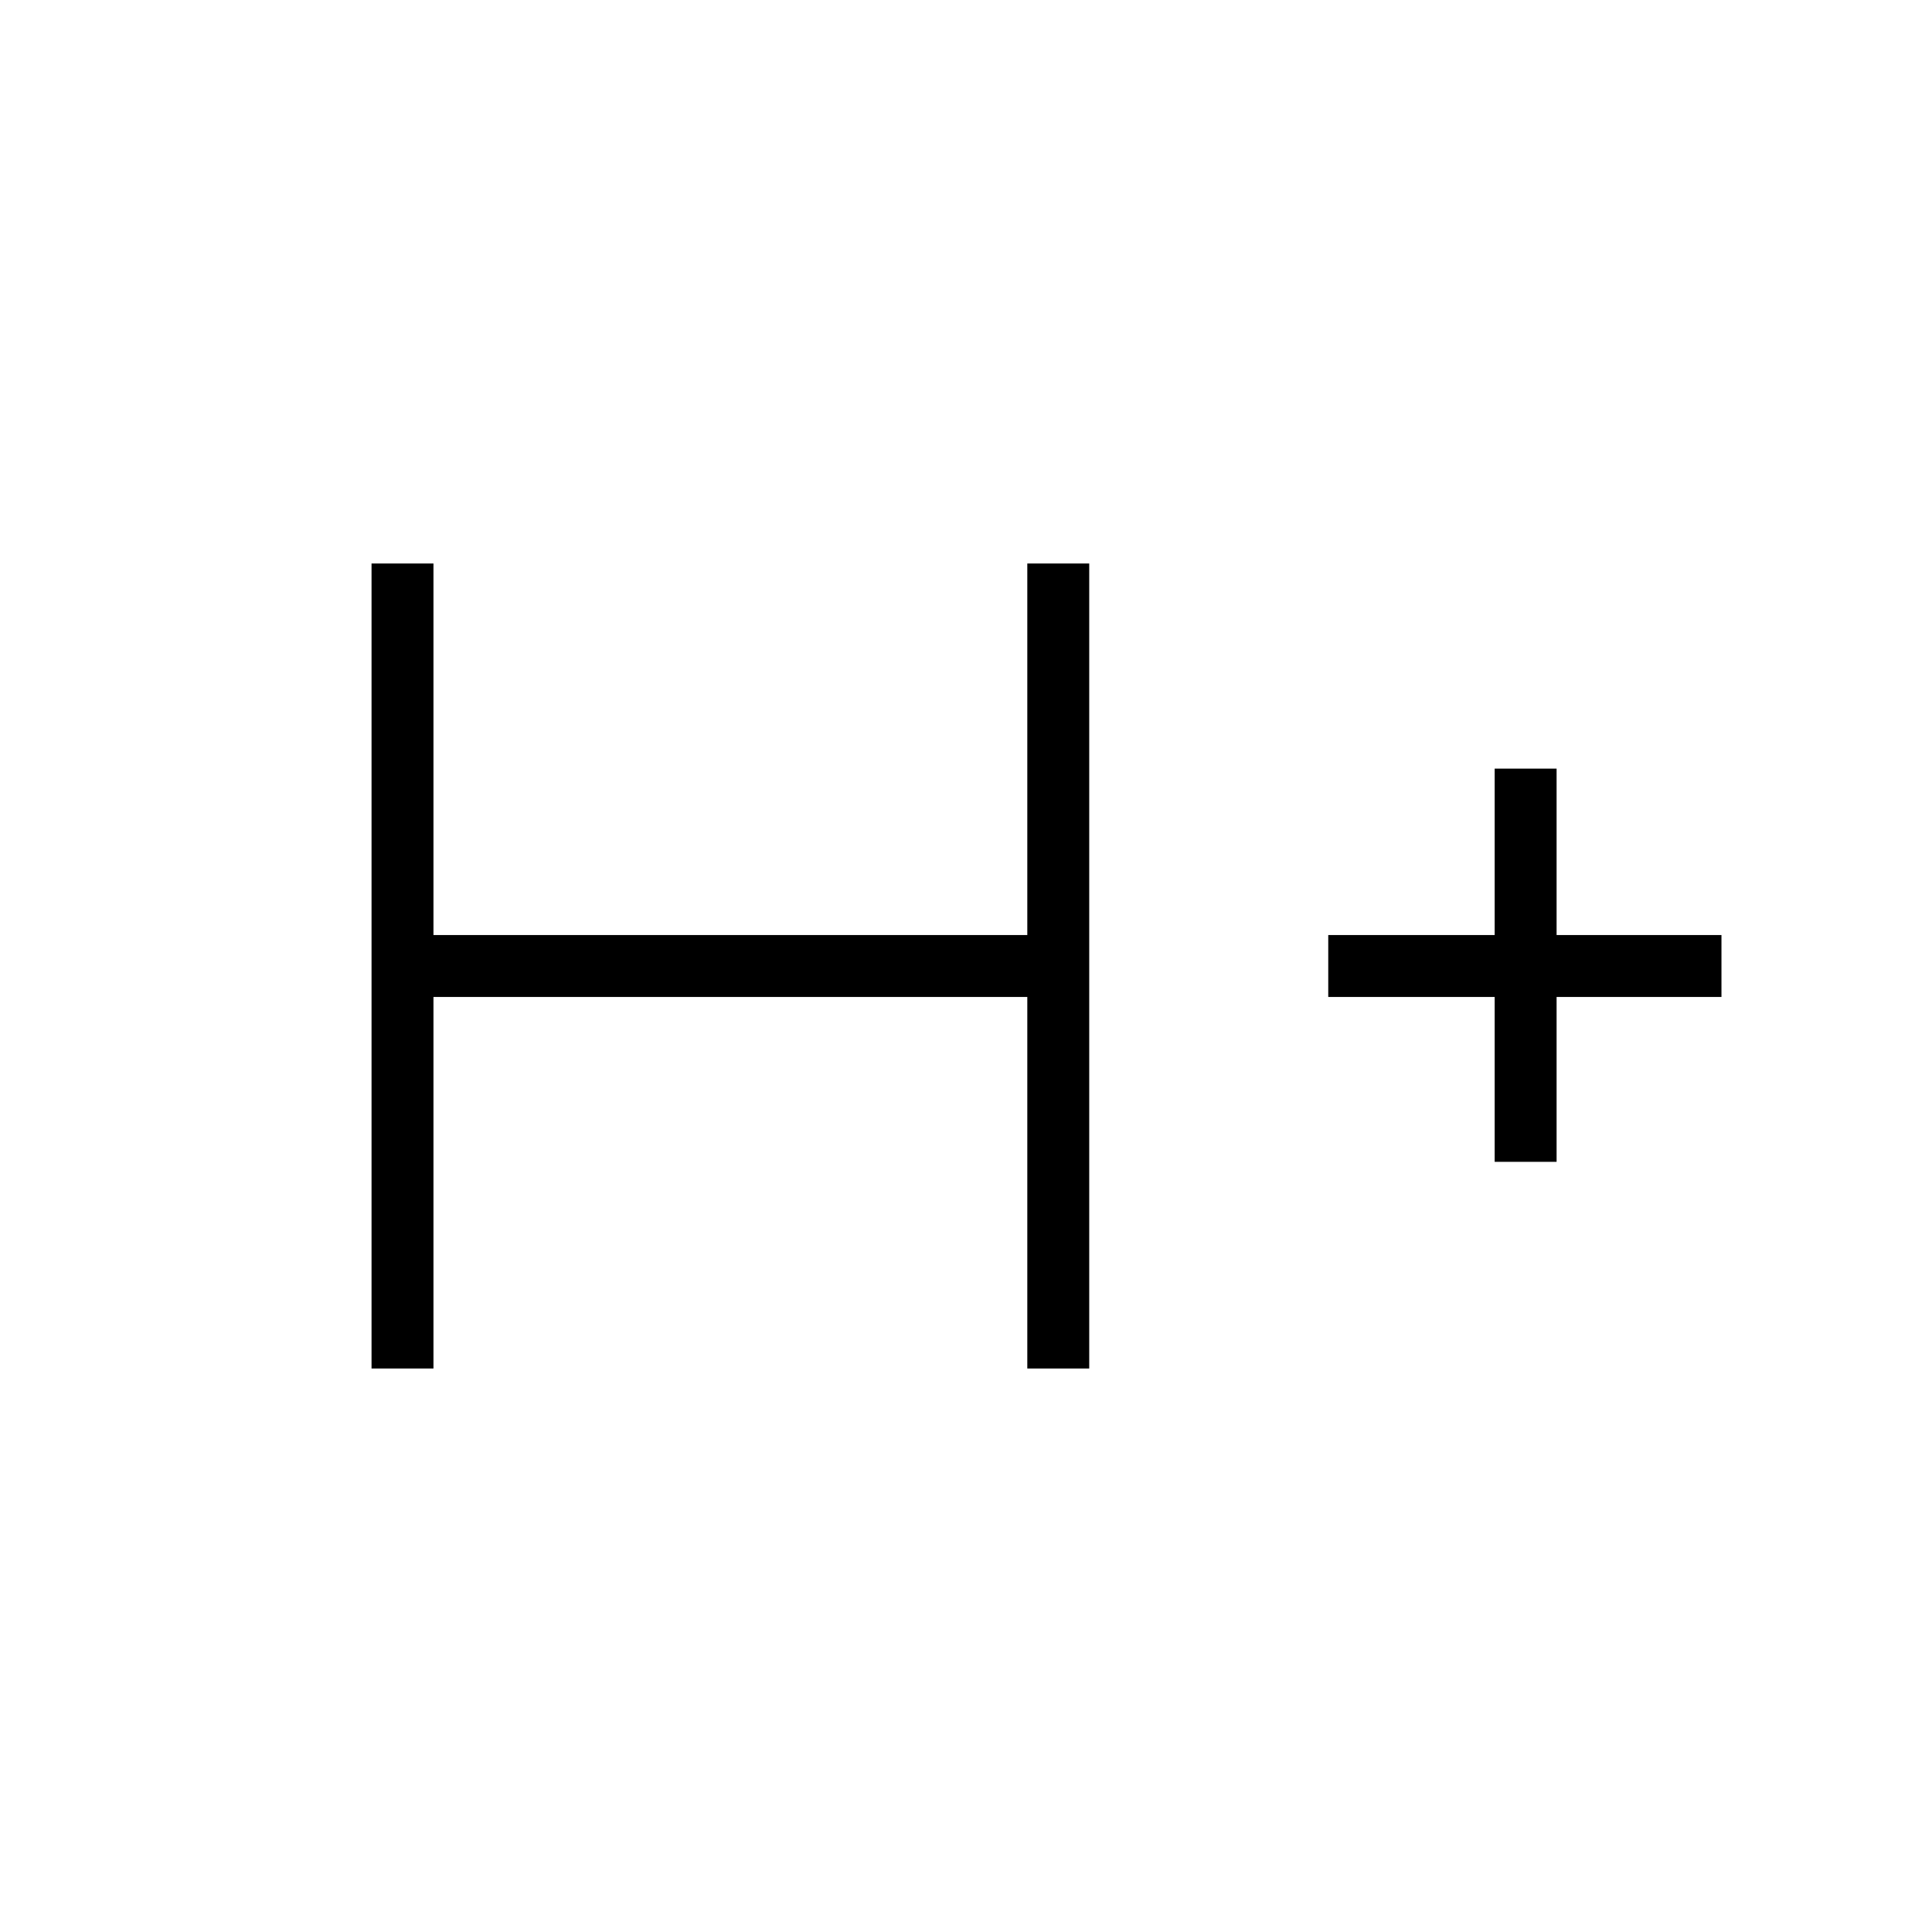 <svg xmlns="http://www.w3.org/2000/svg" width="48" height="48" viewBox="0 96 960 960"><path d="M184.615 776V376h30.77v184.615h295.076V376h30.77v400h-30.77V591.385H215.385V776h-30.77Zm558.077-102.692v-81.923H660v-30.77h82.692v-82.692h30.77v82.692h81.923v30.77h-81.923v81.923h-30.77Z"/></svg>
